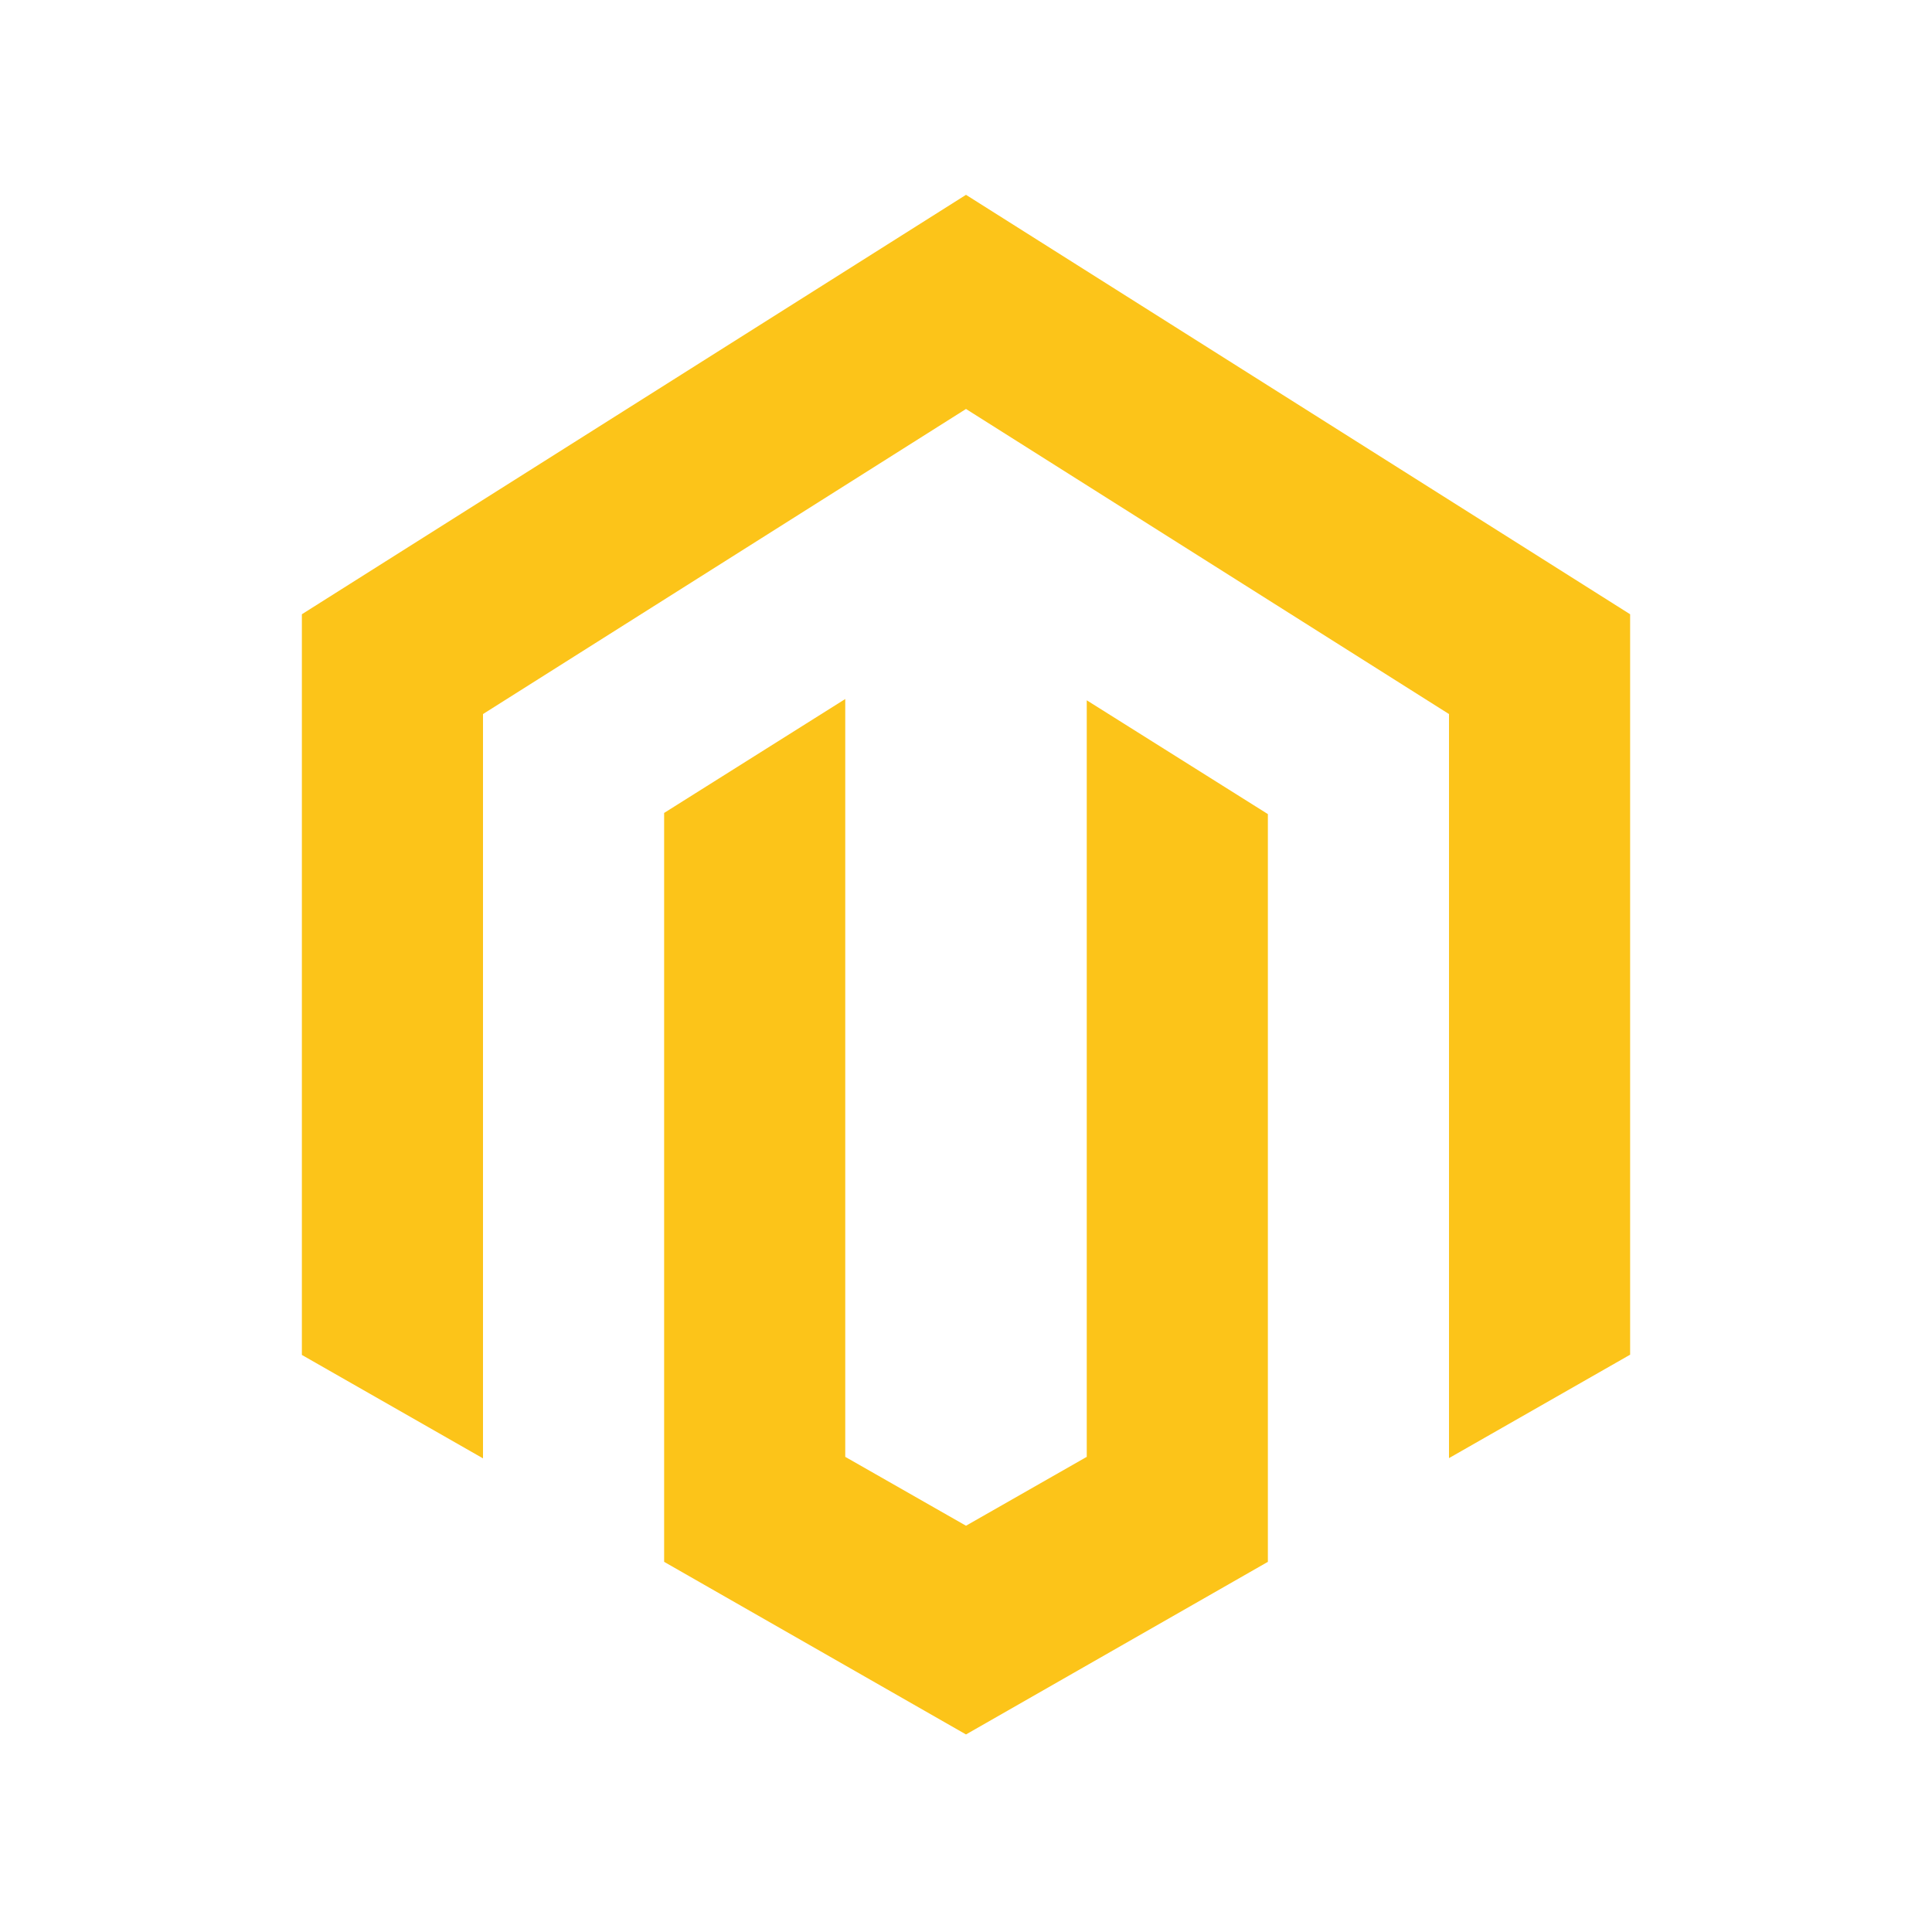 <svg xmlns="http://www.w3.org/2000/svg" xmlns:xlink="http://www.w3.org/1999/xlink" viewBox="0,0,256,256" width="64px" height="64px"><g fill="#fcc419" fill-rule="nonzero" stroke="none" stroke-width="1" stroke-linecap="butt" stroke-linejoin="miter" stroke-miterlimit="10" stroke-dasharray="" stroke-dashoffset="0" font-family="none" font-weight="none" font-size="none" text-anchor="none" style="mix-blend-mode: normal"><g transform="scale(8,8)"><path d="M16,3.227l-11,6.947v12.268l3,1.713v-12.328l8,-5.053l8,5.053v12.324l3,-1.713v-12.264zM14,11.578l-3,1.887v12.404l5,2.859l5,-2.859v-12.385l-3,-1.885v12.531l-2,1.141l-2,-1.141z"></path></g></g></svg>